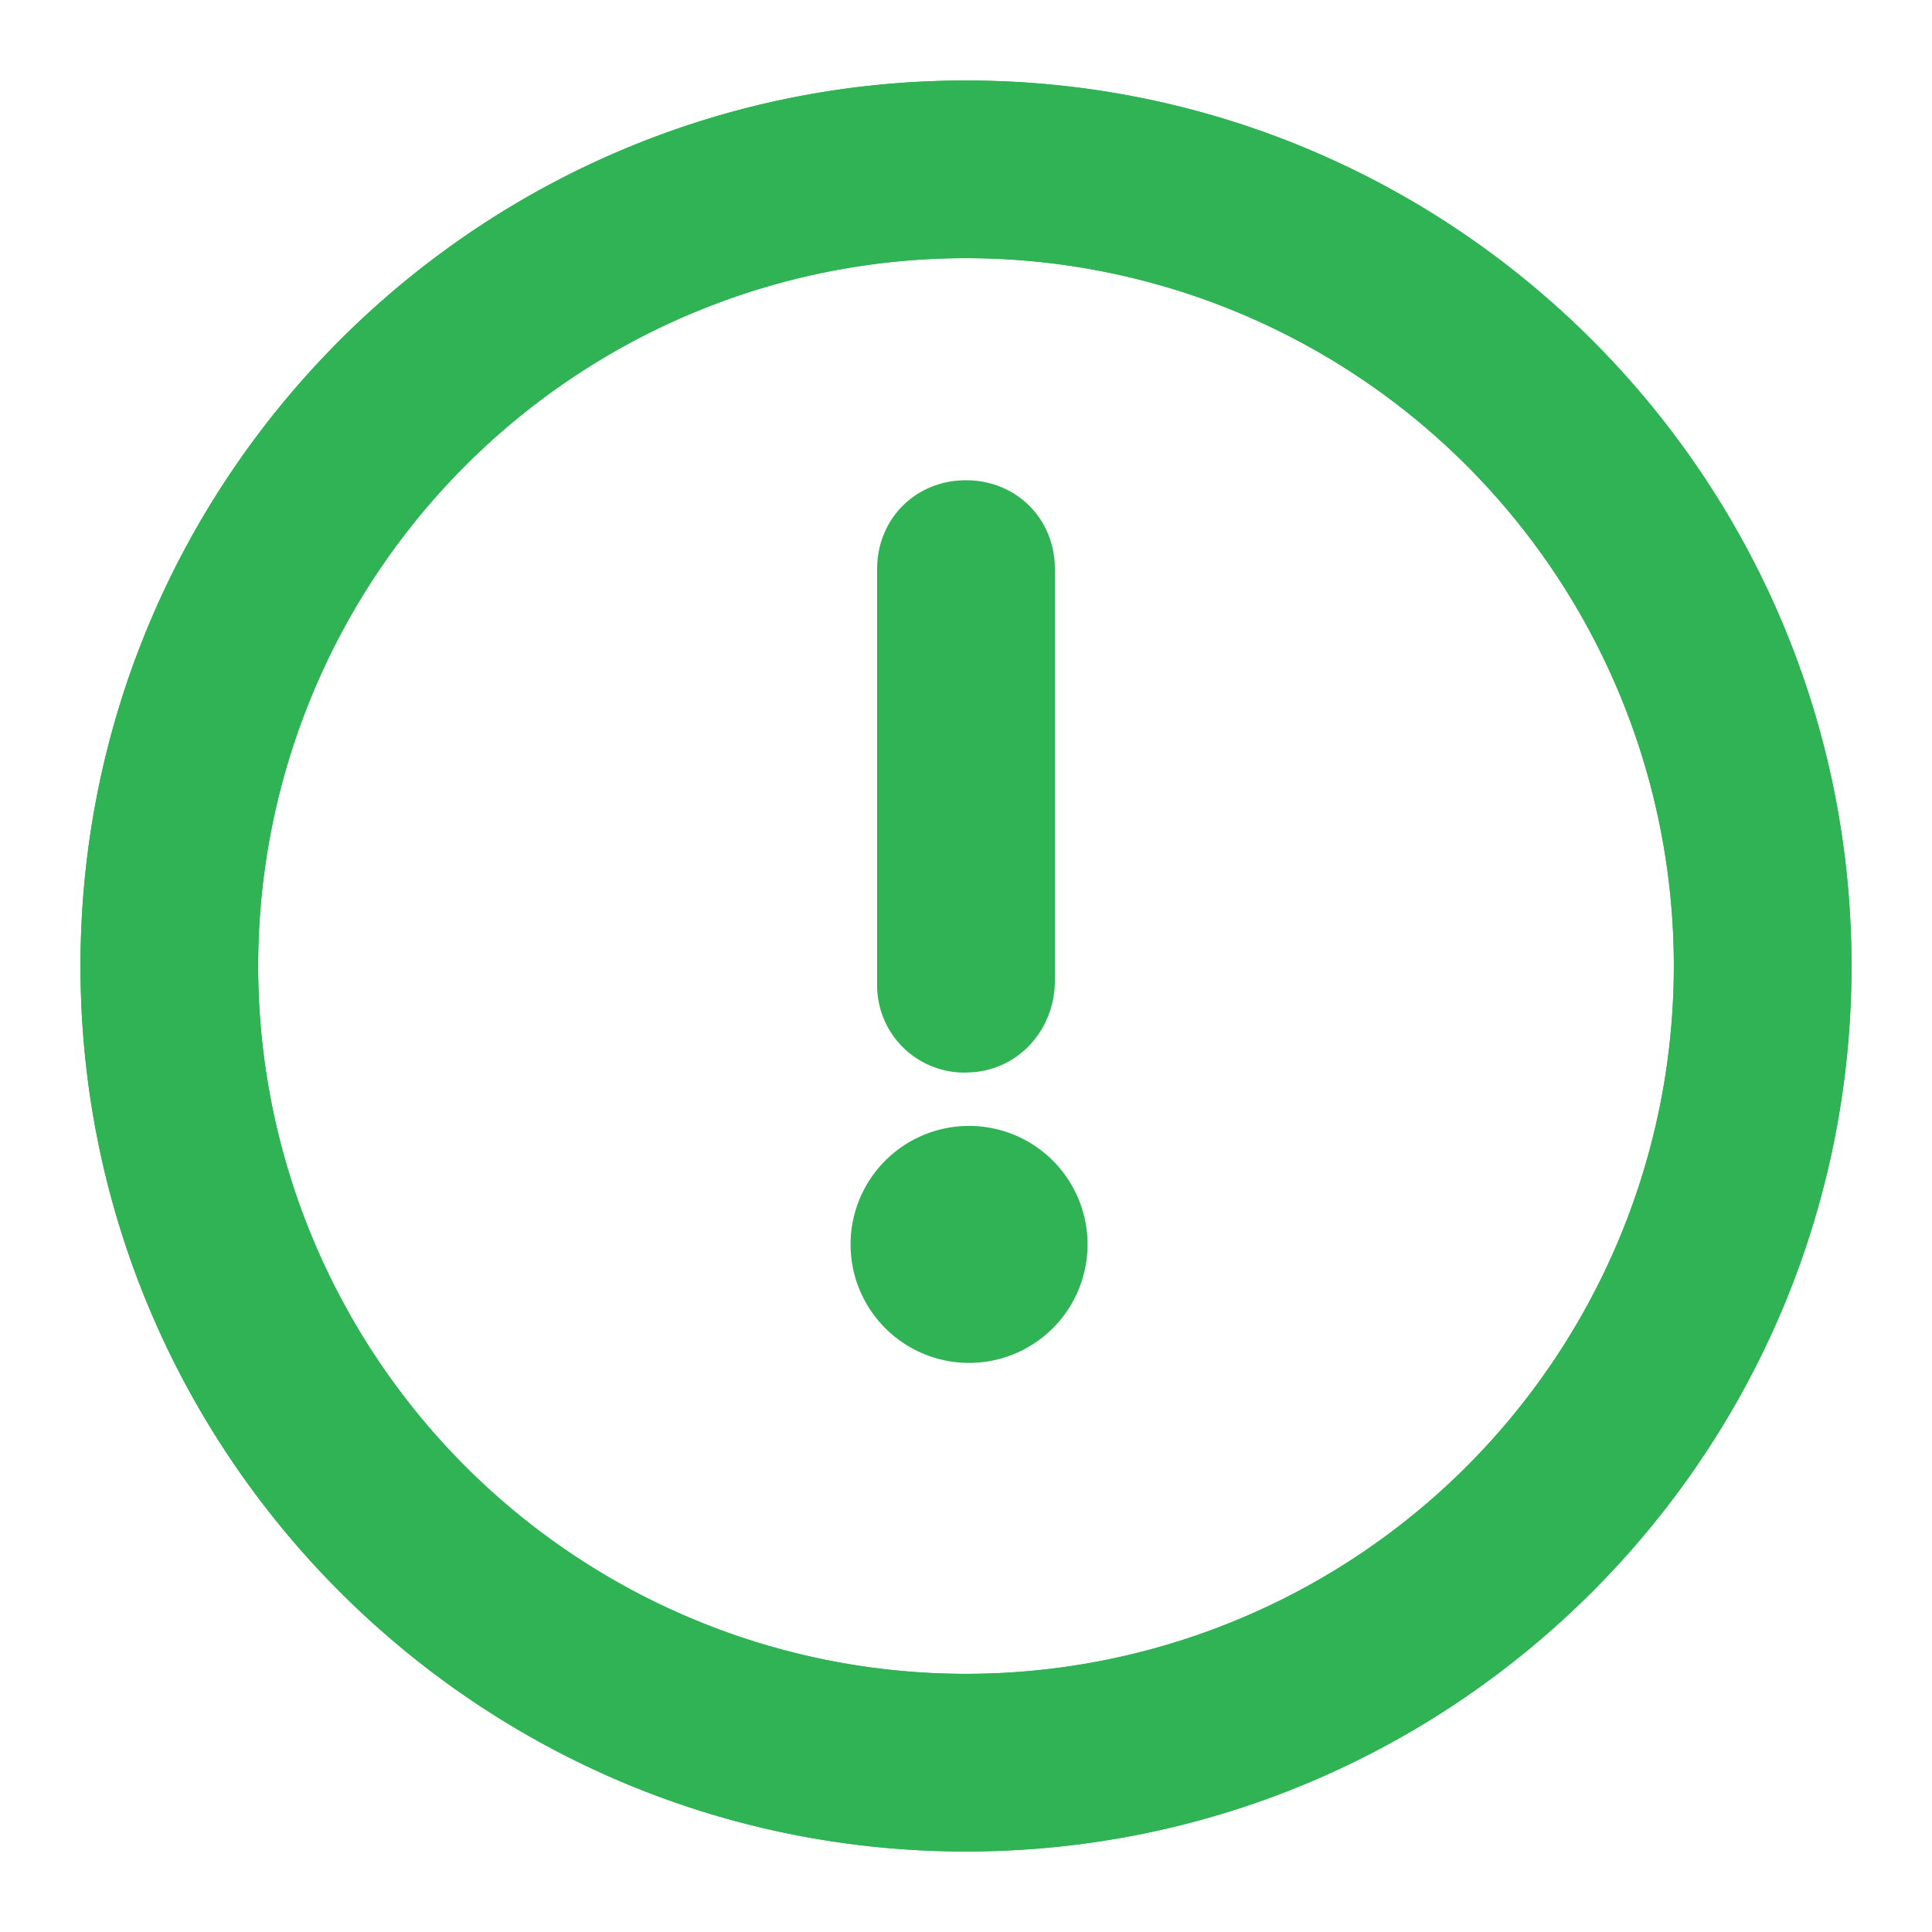 <?xml version="1.0" standalone="no"?><!DOCTYPE svg PUBLIC "-//W3C//DTD SVG 1.1//EN" "http://www.w3.org/Graphics/SVG/1.1/DTD/svg11.dtd"><svg t="1629176494173" class="icon" viewBox="0 0 1024 1024" version="1.1" xmlns="http://www.w3.org/2000/svg" p-id="7065" width="200" height="200" xmlns:xlink="http://www.w3.org/1999/xlink"><defs><style type="text/css"></style></defs><path d="M512 981.333C253.013 981.333 42.667 770.987 42.667 512S253.013 42.667 512 42.667s469.333 210.347 469.333 469.333-210.347 469.333-469.333 469.333z m0-844.501A375.125 375.125 0 0 0 136.832 512 375.125 375.125 0 0 0 512 887.168 375.125 375.125 0 0 0 887.168 512 375.125 375.125 0 0 0 512 136.832z" p-id="7066" fill="#30b354"></path><path d="M512 568.491a46.251 46.251 0 0 1-47.104-47.061V301.653c0-26.709 20.437-47.104 47.104-47.104 26.709 0 47.104 20.395 47.104 47.061v218.197c0 26.667-20.395 48.64-47.104 48.64zM512 722.347a62.805 62.805 0 1 0 0-125.568 62.805 62.805 0 0 0 0 125.568z" p-id="7067" fill="#30b354"></path><path d="M512 981.333C253.013 981.333 42.667 770.987 42.667 512S253.013 42.667 512 42.667s469.333 210.347 469.333 469.333-210.347 469.333-469.333 469.333z m0-844.501A375.125 375.125 0 0 0 136.832 512 375.125 375.125 0 0 0 512 887.168 375.125 375.125 0 0 0 887.168 512 375.125 375.125 0 0 0 512 136.832z" p-id="7068" fill="#30b354"></path></svg>
